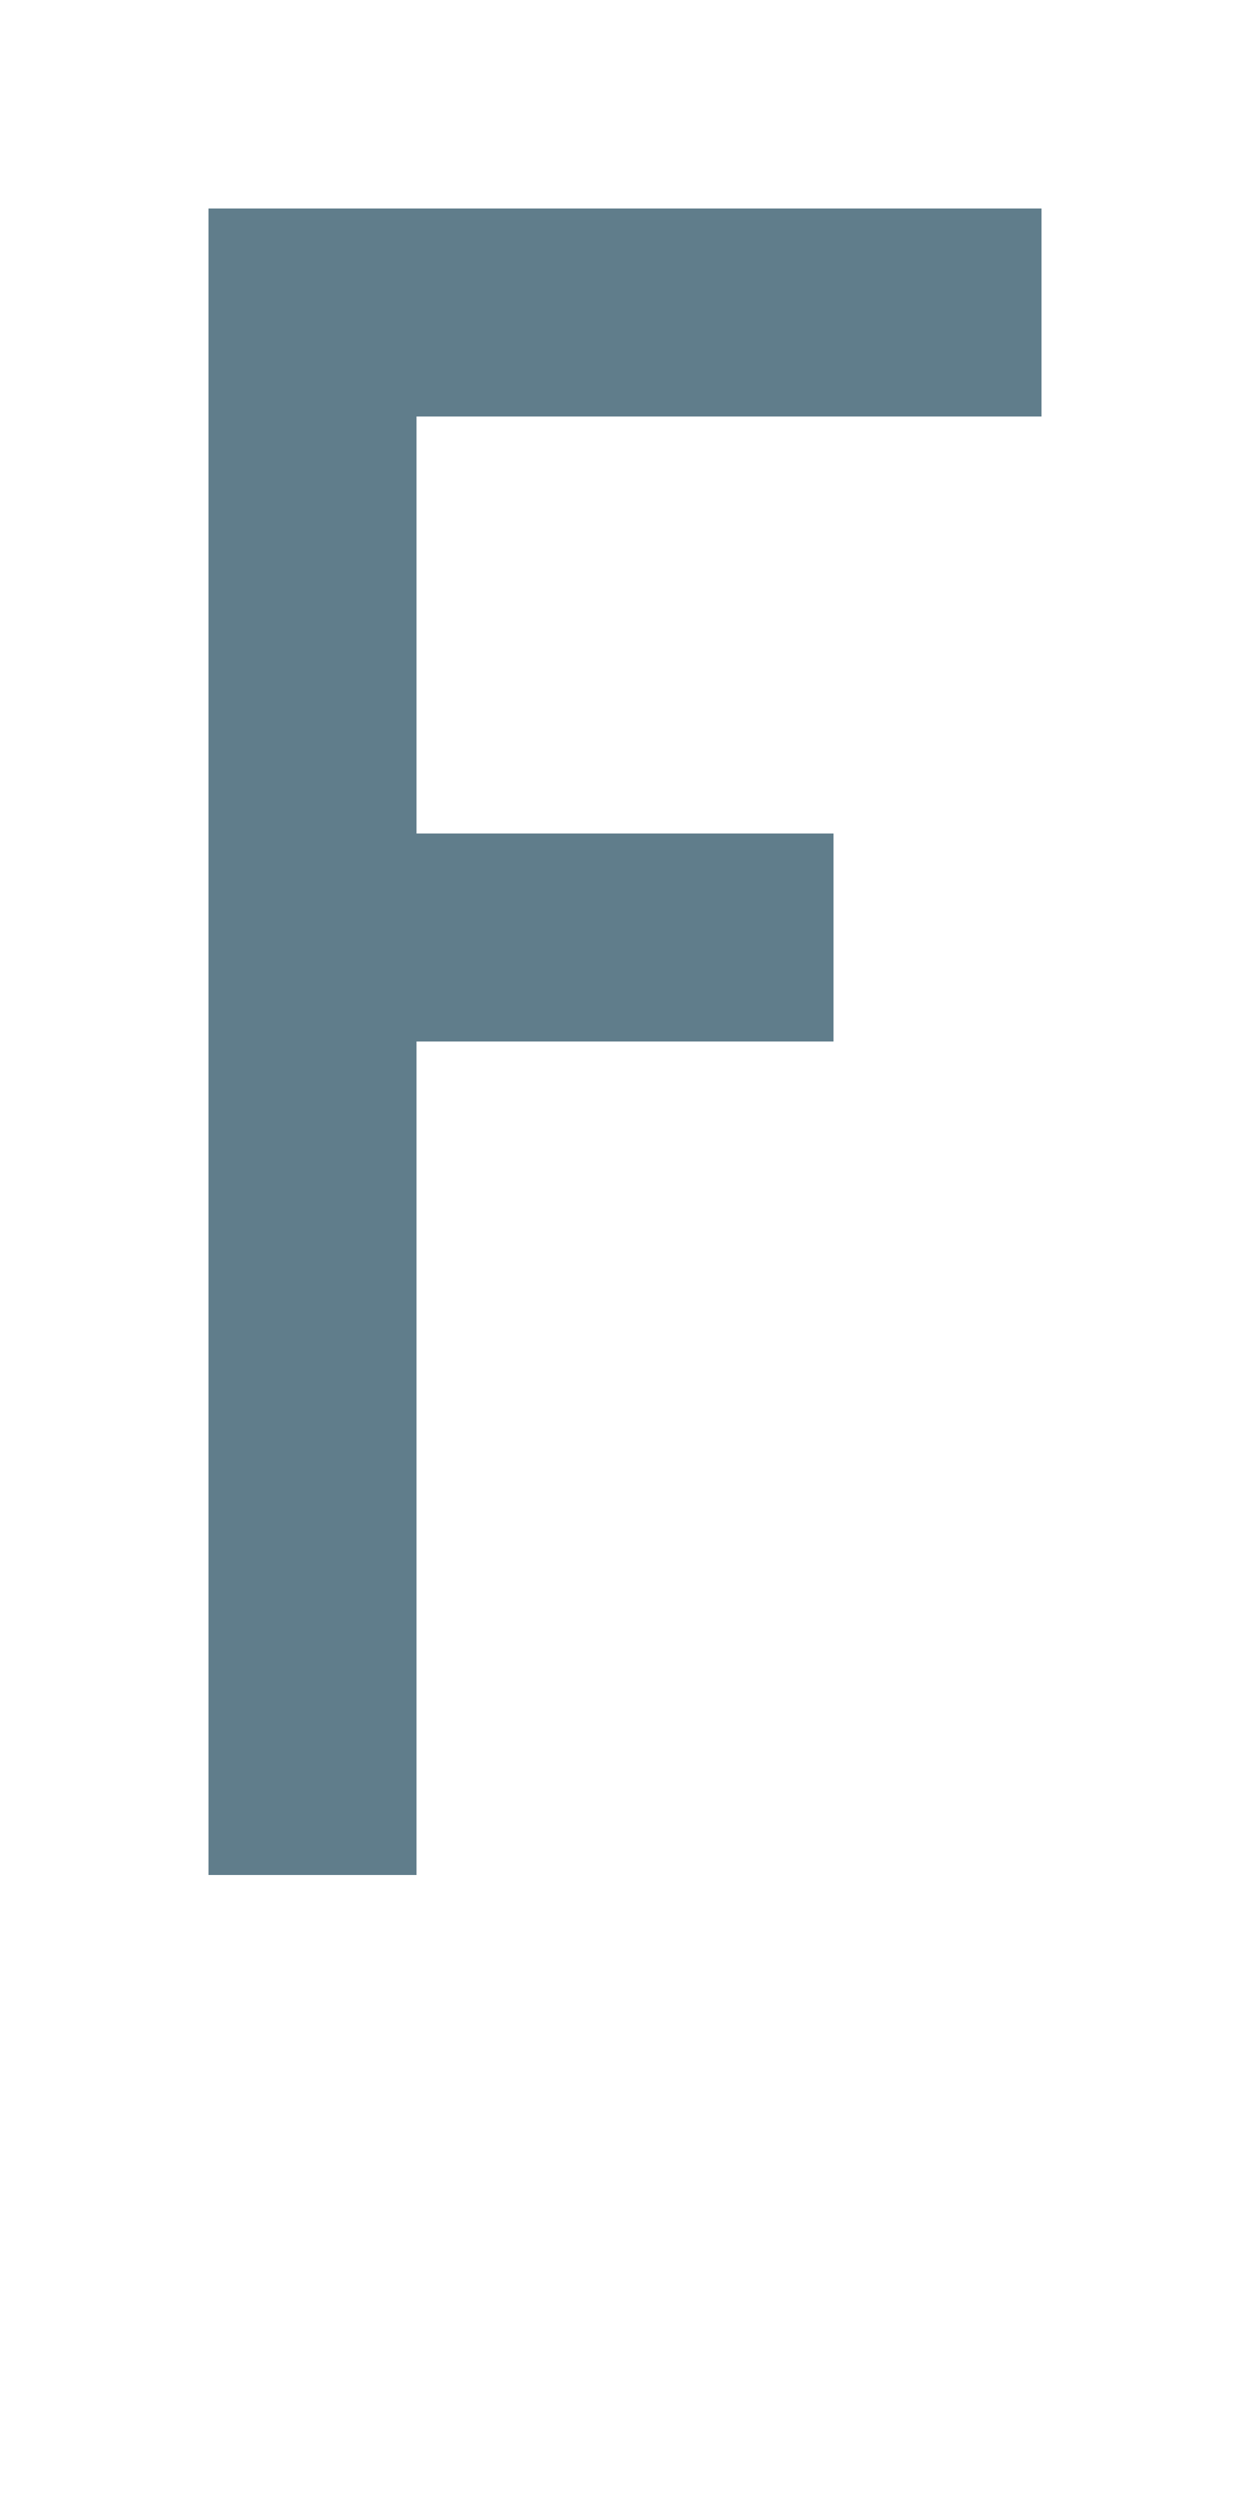 <svg version="1.1" xmlns="http://www.w3.org/2000/svg" xmlns:xlink="http://www.w3.org/1999/xlink" shape-rendering="crispEdges" width="6" height="12" viewBox="0 0 6 12"><g><path fill="rgba(96,125,139,1.00)" d="M1,1h4v1h-4ZM1,2h1v2h-1ZM1,4h3v1h-3ZM1,5h1v3h-1ZM1,8h1v1h-1Z"></path></g></svg>